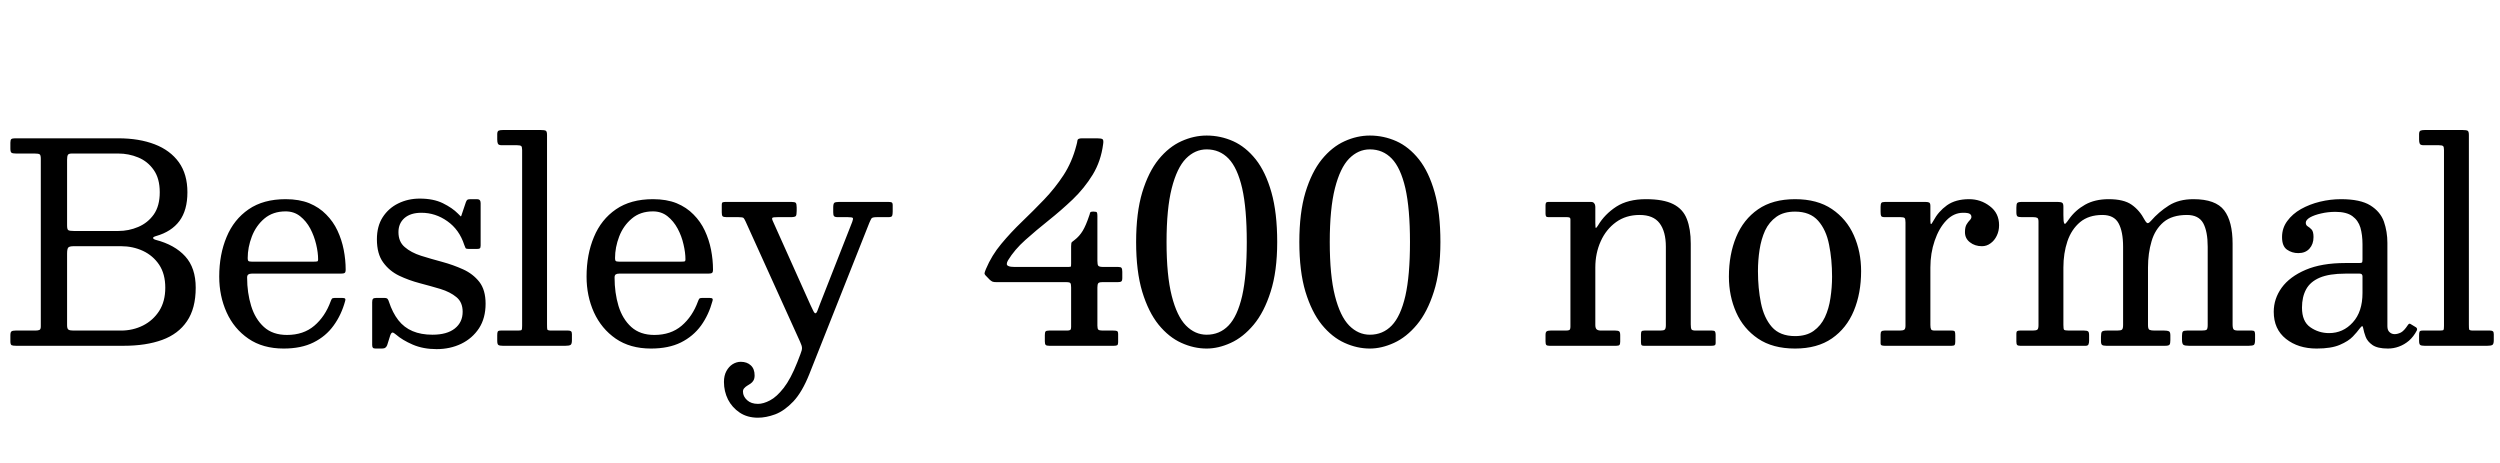 <svg xmlns="http://www.w3.org/2000/svg" xmlns:xlink="http://www.w3.org/1999/xlink" width="216.9" height="40.2"><path fill="black" d="M10.50 28.68L10.50 28.68L6.37 28.68Q6.06 28.68 5.94 28.60Q5.82 28.52 5.82 28.22L5.82 28.22L5.82 22.01Q5.82 21.60 5.92 21.48Q6.02 21.36 6.41 21.36L6.41 21.36L10.50 21.36Q11.53 21.36 12.41 21.77Q13.28 22.18 13.81 22.97Q14.34 23.77 14.34 24.96L14.34 24.96Q14.34 26.15 13.81 26.98Q13.28 27.80 12.41 28.24Q11.53 28.68 10.50 28.68ZM10.26 20.04L6.41 20.04Q6.05 20.04 5.93 19.97Q5.82 19.91 5.82 19.56L5.82 19.56L5.82 13.86Q5.82 13.56 5.89 13.44Q5.95 13.32 6.24 13.32L6.24 13.32L10.26 13.32Q11.17 13.32 11.99 13.66Q12.82 14.00 13.34 14.75Q13.86 15.49 13.86 16.68L13.86 16.68Q13.86 17.87 13.34 18.61Q12.82 19.34 11.99 19.69Q11.17 20.04 10.26 20.04L10.26 20.04ZM1.39 30L10.74 30Q12.67 30 14.07 29.49Q15.47 28.98 16.22 27.87Q16.98 26.76 16.98 24.96L16.98 24.96Q16.98 23.24 16.07 22.24Q15.16 21.24 13.51 20.81L13.51 20.81Q13.30 20.75 13.28 20.65Q13.27 20.56 13.54 20.48L13.54 20.48Q14.88 20.10 15.57 19.17Q16.26 18.24 16.26 16.68L16.26 16.68Q16.26 15.12 15.52 14.08Q14.77 13.04 13.42 12.52Q12.07 12 10.26 12L10.26 12L1.30 12Q1.07 12 0.98 12.07Q0.90 12.14 0.90 12.38L0.90 12.38L0.90 12.89Q0.90 13.19 1.00 13.25Q1.09 13.32 1.39 13.32L1.39 13.32L3 13.32Q3.34 13.32 3.44 13.39Q3.54 13.45 3.54 13.78L3.54 13.78L3.54 28.32Q3.54 28.56 3.43 28.62Q3.31 28.68 3.06 28.68L3.06 28.68L1.34 28.68Q1.09 28.68 1.00 28.75Q0.90 28.81 0.90 29.09L0.90 29.09L0.90 29.62Q0.90 29.89 1.01 29.95Q1.12 30 1.39 30L1.39 30ZM19.02 24L19.02 24Q19.02 25.68 19.66 27.10Q20.30 28.52 21.55 29.38Q22.80 30.24 24.61 30.24L24.61 30.24Q26.14 30.24 27.20 29.71Q28.27 29.18 28.94 28.25Q29.62 27.32 29.95 26.10L29.95 26.10Q29.99 25.97 29.94 25.91Q29.89 25.85 29.71 25.85L29.71 25.85L29.02 25.85Q28.84 25.85 28.79 25.93Q28.74 26.00 28.69 26.14L28.69 26.14Q28.21 27.46 27.27 28.26Q26.33 29.06 24.90 29.06L24.90 29.06Q23.66 29.06 22.90 28.37Q22.14 27.68 21.79 26.54Q21.44 25.40 21.44 24.08L21.44 24.08Q21.44 23.88 21.55 23.81Q21.65 23.74 21.84 23.74L21.84 23.74L29.56 23.74Q29.81 23.74 29.90 23.68Q29.99 23.63 29.99 23.39L29.99 23.39Q29.99 22.54 29.82 21.67Q29.65 20.80 29.28 20.01Q28.91 19.22 28.30 18.61Q27.70 17.99 26.83 17.63Q25.96 17.28 24.78 17.28L24.78 17.28Q22.85 17.28 21.57 18.16Q20.29 19.04 19.66 20.56Q19.02 22.08 19.02 24ZM27.25 22.70L21.83 22.70Q21.61 22.70 21.55 22.64Q21.49 22.58 21.49 22.40L21.49 22.40Q21.49 21.46 21.85 20.52Q22.21 19.58 22.94 18.96Q23.68 18.34 24.78 18.34L24.78 18.34Q25.51 18.34 26.04 18.76Q26.57 19.18 26.92 19.83Q27.26 20.48 27.43 21.20Q27.60 21.91 27.60 22.51L27.60 22.51Q27.60 22.63 27.55 22.67Q27.49 22.70 27.25 22.70L27.25 22.70ZM40.28 21.25L40.28 21.25Q40.34 21.43 40.39 21.52Q40.43 21.60 40.68 21.60L40.68 21.60L41.35 21.60Q41.56 21.60 41.63 21.55Q41.70 21.49 41.70 21.30L41.70 21.30L41.70 17.62Q41.70 17.28 41.39 17.28L41.39 17.28L40.85 17.28Q40.62 17.28 40.55 17.33Q40.48 17.38 40.42 17.54L40.42 17.54L40.10 18.49Q40.01 18.82 39.97 18.77Q39.92 18.72 39.73 18.53L39.73 18.53Q39.25 18.04 38.42 17.63Q37.60 17.23 36.42 17.23L36.42 17.23Q35.40 17.23 34.55 17.65Q33.71 18.06 33.20 18.85Q32.70 19.63 32.70 20.76L32.70 20.76Q32.70 22.02 33.24 22.76Q33.78 23.51 34.63 23.92Q35.47 24.32 36.42 24.57Q37.37 24.82 38.21 25.07Q39.06 25.33 39.60 25.78Q40.14 26.22 40.14 27.05L40.14 27.05Q40.14 27.96 39.46 28.50Q38.78 29.04 37.52 29.04L37.52 29.04Q36.53 29.04 35.80 28.73Q35.06 28.42 34.56 27.78Q34.06 27.14 33.74 26.17L33.74 26.17Q33.70 26.03 33.63 25.94Q33.56 25.85 33.36 25.85L33.36 25.85L32.63 25.85Q32.42 25.85 32.36 25.93Q32.29 26.00 32.29 26.22L32.29 26.22L32.29 29.92Q32.29 30.10 32.35 30.17Q32.41 30.24 32.59 30.24L32.59 30.24L33.14 30.24Q33.34 30.24 33.44 30.16Q33.54 30.08 33.59 29.95L33.59 29.95L33.86 29.09Q33.95 28.85 34.06 28.85Q34.16 28.86 34.36 29.03L34.36 29.03Q34.91 29.51 35.81 29.90Q36.72 30.29 37.88 30.29L37.88 30.29Q39.05 30.29 40.01 29.83Q40.98 29.36 41.56 28.48Q42.13 27.60 42.13 26.35L42.13 26.35Q42.13 25.16 41.59 24.46Q41.04 23.76 40.18 23.37Q39.32 22.98 38.36 22.72Q37.39 22.46 36.53 22.19Q35.66 21.91 35.12 21.44Q34.57 20.98 34.57 20.14L34.57 20.14Q34.57 19.38 35.09 18.92Q35.62 18.46 36.56 18.46L36.56 18.46Q37.78 18.46 38.81 19.19Q39.85 19.92 40.28 21.25ZM43.54 12.60L44.86 12.60Q45.13 12.60 45.22 12.67Q45.30 12.74 45.30 13.01L45.30 13.01L45.30 28.27Q45.30 28.56 45.26 28.62Q45.22 28.68 44.93 28.68L44.93 28.68L43.44 28.68Q43.22 28.68 43.18 28.78Q43.14 28.87 43.14 29.09L43.14 29.09L43.14 29.57Q43.14 29.86 43.24 29.93Q43.34 30 43.61 30L43.61 30L49.06 30Q49.37 30 49.49 29.93Q49.62 29.86 49.62 29.52L49.62 29.52L49.62 28.99Q49.62 28.80 49.54 28.74Q49.46 28.68 49.30 28.68L49.30 28.68L47.83 28.68Q47.50 28.68 47.48 28.57Q47.46 28.46 47.46 28.15L47.46 28.15L47.46 11.71Q47.46 11.40 47.35 11.34Q47.23 11.28 46.92 11.28L46.92 11.28L43.63 11.28Q43.40 11.28 43.27 11.33Q43.14 11.39 43.14 11.64L43.14 11.64L43.14 12.10Q43.14 12.35 43.20 12.47Q43.26 12.60 43.54 12.60L43.54 12.60ZM50.89 24L50.89 24Q50.89 25.68 51.53 27.10Q52.18 28.52 53.42 29.38Q54.67 30.24 56.48 30.24L56.48 30.24Q58.01 30.24 59.08 29.71Q60.14 29.18 60.82 28.25Q61.49 27.32 61.82 26.10L61.82 26.10Q61.86 25.97 61.81 25.91Q61.76 25.85 61.58 25.85L61.58 25.85L60.89 25.85Q60.71 25.85 60.66 25.93Q60.61 26.00 60.56 26.14L60.56 26.14Q60.08 27.46 59.14 28.26Q58.20 29.06 56.77 29.06L56.77 29.06Q55.54 29.06 54.77 28.37Q54.01 27.68 53.66 26.54Q53.32 25.40 53.32 24.08L53.32 24.08Q53.32 23.88 53.42 23.81Q53.52 23.74 53.71 23.74L53.71 23.74L61.43 23.74Q61.68 23.74 61.77 23.68Q61.86 23.63 61.86 23.39L61.86 23.39Q61.86 22.54 61.69 21.67Q61.52 20.80 61.15 20.01Q60.78 19.22 60.17 18.61Q59.57 17.99 58.70 17.63Q57.83 17.28 56.65 17.28L56.65 17.28Q54.72 17.28 53.44 18.16Q52.16 19.04 51.53 20.56Q50.89 22.08 50.89 24ZM59.12 22.70L53.70 22.70Q53.48 22.70 53.42 22.64Q53.36 22.58 53.36 22.40L53.36 22.40Q53.36 21.46 53.72 20.52Q54.08 19.58 54.82 18.96Q55.55 18.34 56.65 18.34L56.65 18.34Q57.38 18.34 57.91 18.76Q58.44 19.18 58.79 19.83Q59.14 20.48 59.30 21.20Q59.47 21.91 59.47 22.51L59.47 22.51Q59.47 22.63 59.42 22.67Q59.36 22.70 59.12 22.70L59.12 22.70ZM62.81 33.14L62.81 33.14Q62.81 33.95 63.16 34.66Q63.52 35.36 64.18 35.80Q64.84 36.24 65.76 36.24L65.76 36.24Q66.46 36.24 67.25 35.95Q68.05 35.65 68.83 34.83Q69.60 34.01 70.22 32.45L70.22 32.45L75.42 19.34Q75.54 19.06 75.61 18.95Q75.68 18.84 76.09 18.84L76.09 18.84L77.08 18.84Q77.35 18.84 77.40 18.73Q77.45 18.62 77.45 18.36L77.45 18.36L77.45 17.81Q77.45 17.60 77.36 17.56Q77.28 17.52 77.08 17.52L77.08 17.52L72.78 17.52Q72.48 17.52 72.38 17.60Q72.29 17.69 72.29 18L72.29 18L72.29 18.41Q72.29 18.65 72.35 18.74Q72.42 18.84 72.68 18.84L72.68 18.84L73.55 18.84Q73.93 18.84 73.99 18.91Q74.04 18.98 73.94 19.25L73.94 19.25L71.16 26.33Q71.00 26.75 70.92 26.96Q70.84 27.18 70.74 27.18L70.74 27.18Q70.67 27.18 70.58 27.01Q70.49 26.83 70.32 26.47L70.32 26.47L67.06 19.20Q66.94 18.95 67.02 18.89Q67.10 18.84 67.48 18.84L67.48 18.84L68.60 18.84Q68.95 18.84 69.04 18.75Q69.12 18.66 69.12 18.30L69.12 18.30L69.12 18Q69.12 17.69 69.04 17.60Q68.96 17.52 68.68 17.52L68.68 17.52L62.94 17.52Q62.77 17.52 62.69 17.56Q62.62 17.59 62.62 17.76L62.62 17.76L62.62 18.43Q62.62 18.68 62.69 18.76Q62.77 18.84 63.04 18.84L63.04 18.84L64.07 18.84Q64.43 18.84 64.51 18.91Q64.58 18.98 64.69 19.22L64.69 19.22L69.41 29.64Q69.58 30 69.58 30.19Q69.59 30.37 69.44 30.74L69.44 30.74L69.17 31.44Q68.60 32.88 67.99 33.66Q67.38 34.44 66.80 34.74Q66.23 35.04 65.76 35.04L65.76 35.04Q65.17 35.04 64.82 34.72Q64.46 34.39 64.46 33.98L64.46 33.98Q64.46 33.79 64.57 33.68Q64.67 33.56 64.82 33.47Q64.97 33.38 65.12 33.28Q65.27 33.18 65.37 33.01Q65.47 32.84 65.47 32.57L65.47 32.57Q65.47 32.00 65.14 31.70Q64.81 31.39 64.27 31.39L64.27 31.39Q63.90 31.39 63.56 31.60Q63.23 31.81 63.02 32.20Q62.81 32.59 62.81 33.14ZM97.01 29.69L97.01 28.99Q97.01 28.76 96.91 28.72Q96.82 28.68 96.59 28.68L96.59 28.68L95.66 28.68Q95.38 28.68 95.29 28.60Q95.21 28.52 95.21 28.25L95.21 28.25L95.21 24.95Q95.21 24.68 95.28 24.58Q95.35 24.48 95.63 24.48L95.63 24.48L96.94 24.48Q97.19 24.48 97.28 24.42Q97.37 24.36 97.37 24.12L97.37 24.12L97.37 23.58Q97.37 23.33 97.30 23.24Q97.24 23.16 97.00 23.16L97.00 23.16L95.71 23.16Q95.38 23.16 95.29 23.06Q95.21 22.97 95.21 22.63L95.21 22.63L95.21 18.73Q95.21 18.52 95.17 18.44Q95.14 18.36 94.90 18.36L94.90 18.36L94.82 18.36Q94.60 18.36 94.57 18.47Q94.55 18.59 94.49 18.74L94.49 18.74Q94.22 19.55 93.94 20.02Q93.65 20.50 93.23 20.82L93.23 20.82Q93.07 20.94 93.00 21Q92.93 21.06 92.93 21.36L92.93 21.36L92.93 22.86Q92.93 23.04 92.92 23.10Q92.90 23.16 92.71 23.16L92.71 23.16L88.01 23.16Q87.67 23.16 87.51 23.09Q87.35 23.03 87.35 22.90Q87.35 22.76 87.46 22.58L87.46 22.58Q88.02 21.66 88.96 20.82Q89.90 19.98 90.98 19.12Q92.06 18.26 93.07 17.30Q94.08 16.33 94.80 15.16Q95.52 13.98 95.71 12.49L95.71 12.49Q95.76 12.16 95.66 12.08Q95.56 12 95.18 12L95.18 12L93.88 12Q93.50 12 93.48 12.18Q93.46 12.36 93.38 12.64L93.38 12.64Q93.01 14.06 92.27 15.20Q91.52 16.34 90.58 17.32Q89.64 18.30 88.67 19.23Q87.70 20.16 86.87 21.16Q86.04 22.15 85.54 23.34L85.54 23.34Q85.44 23.58 85.42 23.69Q85.40 23.80 85.57 23.96L85.57 23.96L85.88 24.28Q86.02 24.40 86.12 24.44Q86.23 24.48 86.50 24.48L86.50 24.48L92.53 24.48Q92.81 24.48 92.87 24.57Q92.93 24.66 92.93 24.94L92.93 24.94L92.93 28.38Q92.93 28.56 92.86 28.62Q92.78 28.68 92.59 28.68L92.59 28.68L91.01 28.68Q90.78 28.68 90.71 28.76Q90.65 28.84 90.65 29.08L90.65 29.08L90.65 29.62Q90.65 29.86 90.73 29.93Q90.80 30 91.03 30L91.03 30L96.64 30Q96.85 30 96.93 29.95Q97.01 29.89 97.01 29.69L97.01 29.69ZM98.57 21L98.57 21Q98.57 23.54 99.10 25.31Q99.64 27.08 100.52 28.17Q101.41 29.26 102.50 29.75Q103.58 30.24 104.69 30.24L104.69 30.24Q105.71 30.24 106.78 29.75Q107.86 29.26 108.77 28.17Q109.68 27.08 110.24 25.31Q110.81 23.54 110.81 21L110.81 21Q110.81 18.46 110.31 16.69Q109.81 14.92 108.95 13.83Q108.08 12.74 106.99 12.25Q105.89 11.76 104.69 11.76L104.69 11.76Q103.58 11.76 102.50 12.25Q101.41 12.74 100.52 13.83Q99.64 14.92 99.10 16.69Q98.57 18.46 98.57 21ZM101.21 21L101.21 21Q101.21 18.10 101.66 16.33Q102.11 14.56 102.89 13.76Q103.68 12.96 104.69 12.96L104.69 12.96Q105.82 12.96 106.59 13.76Q107.36 14.56 107.77 16.33Q108.17 18.10 108.17 21L108.17 21Q108.17 23.90 107.77 25.67Q107.36 27.44 106.59 28.24Q105.82 29.04 104.69 29.04L104.69 29.04Q103.68 29.04 102.89 28.24Q102.11 27.44 101.66 25.67Q101.21 23.90 101.21 21ZM112.73 21L112.73 21Q112.73 23.54 113.26 25.31Q113.80 27.08 114.68 28.17Q115.57 29.26 116.66 29.75Q117.74 30.24 118.85 30.24L118.85 30.24Q119.87 30.24 120.94 29.75Q122.02 29.26 122.93 28.17Q123.84 27.08 124.40 25.31Q124.97 23.54 124.97 21L124.97 21Q124.97 18.46 124.47 16.69Q123.97 14.92 123.11 13.83Q122.24 12.74 121.15 12.25Q120.05 11.76 118.85 11.76L118.85 11.76Q117.74 11.76 116.66 12.25Q115.57 12.74 114.68 13.83Q113.80 14.92 113.26 16.69Q112.73 18.46 112.73 21ZM115.37 21L115.37 21Q115.37 18.10 115.82 16.33Q116.27 14.56 117.05 13.76Q117.84 12.96 118.85 12.96L118.85 12.96Q119.98 12.96 120.75 13.76Q121.52 14.56 121.93 16.33Q122.33 18.10 122.33 21L122.33 21Q122.33 23.90 121.93 25.67Q121.52 27.44 120.75 28.24Q119.98 29.04 118.85 29.04L118.85 29.04Q117.84 29.04 117.05 28.24Q116.27 27.44 115.82 25.67Q115.37 23.90 115.37 21ZM134.34 18.84L135.96 18.84Q136.10 18.84 136.18 18.88Q136.25 18.91 136.25 19.04L136.25 19.04L136.25 28.34Q136.25 28.57 136.16 28.63Q136.08 28.68 135.84 28.68L135.84 28.68L134.52 28.68Q134.29 28.68 134.19 28.75Q134.09 28.81 134.09 29.06L134.09 29.06L134.09 29.62Q134.09 29.84 134.15 29.92Q134.21 30 134.42 30L134.42 30L140.23 30Q140.44 30 140.50 29.93Q140.57 29.86 140.57 29.64L140.57 29.64L140.57 29.09Q140.57 28.82 140.48 28.75Q140.39 28.68 140.15 28.68L140.15 28.68L138.91 28.68Q138.64 28.68 138.52 28.57Q138.41 28.46 138.41 28.19L138.41 28.19L138.41 23.21Q138.41 21.97 138.88 20.93Q139.34 19.90 140.21 19.27Q141.07 18.65 142.25 18.65L142.25 18.65Q143.44 18.65 143.98 19.36Q144.53 20.08 144.53 21.41L144.53 21.41L144.53 28.21Q144.53 28.52 144.43 28.60Q144.34 28.68 144.05 28.68L144.05 28.68L142.67 28.68Q142.48 28.68 142.42 28.75Q142.37 28.82 142.37 29.03L142.37 29.03L142.37 29.63Q142.37 29.82 142.40 29.91Q142.44 30 142.63 30L142.63 30L148.48 30Q148.68 30 148.76 29.96Q148.85 29.93 148.85 29.74L148.85 29.74L148.85 29.04Q148.85 28.84 148.79 28.76Q148.74 28.68 148.54 28.68L148.54 28.68L147.12 28.68Q146.81 28.68 146.75 28.57Q146.69 28.45 146.69 28.14L146.69 28.14L146.69 21.14Q146.69 19.86 146.35 19.00Q146.02 18.14 145.17 17.71Q144.32 17.28 142.80 17.28L142.80 17.28Q141.24 17.28 140.23 17.93Q139.22 18.59 138.65 19.55L138.65 19.55Q138.53 19.74 138.47 19.78Q138.41 19.81 138.41 19.34L138.41 19.34L138.41 17.94Q138.41 17.77 138.32 17.65Q138.24 17.52 138.04 17.52L138.04 17.52L134.32 17.52Q134.18 17.52 134.14 17.59Q134.09 17.65 134.09 17.80L134.09 17.80L134.09 18.54Q134.09 18.70 134.14 18.77Q134.18 18.84 134.34 18.84L134.34 18.84ZM152.52 23.52L152.52 23.52Q152.52 22.58 152.66 21.67Q152.80 20.75 153.14 20.00Q153.49 19.26 154.12 18.81Q154.75 18.36 155.74 18.36L155.74 18.36Q157.04 18.36 157.74 19.15Q158.44 19.94 158.69 21.23Q158.95 22.51 158.95 24L158.95 24Q158.95 24.94 158.81 25.85Q158.68 26.77 158.33 27.52Q157.98 28.26 157.35 28.71Q156.72 29.16 155.74 29.16L155.74 29.16Q154.43 29.16 153.73 28.37Q153.04 27.58 152.78 26.29Q152.52 25.01 152.52 23.52ZM150.00 24L150.00 24Q150.00 25.68 150.63 27.10Q151.26 28.52 152.53 29.38Q153.80 30.24 155.74 30.24L155.74 30.24Q157.67 30.24 158.94 29.36Q160.21 28.48 160.84 26.96Q161.47 25.44 161.47 23.52L161.47 23.52Q161.47 21.84 160.84 20.42Q160.21 19.00 158.94 18.14Q157.67 17.28 155.74 17.28L155.74 17.28Q153.80 17.28 152.53 18.16Q151.26 19.04 150.63 20.56Q150.00 22.08 150.00 24ZM165.32 19.30L165.32 19.30L165.32 28.26Q165.32 28.52 165.22 28.60Q165.11 28.68 164.83 28.68L164.83 28.68L163.50 28.68Q163.32 28.68 163.24 28.75Q163.16 28.81 163.16 29.02L163.16 29.02L163.16 29.77Q163.16 29.93 163.25 29.96Q163.34 30 163.50 30L163.50 30L169.33 30Q169.54 30 169.59 29.92Q169.64 29.84 169.64 29.63L169.64 29.63L169.64 29.09Q169.64 28.86 169.60 28.77Q169.56 28.68 169.33 28.68L169.33 28.68L167.87 28.68Q167.59 28.68 167.54 28.57Q167.48 28.46 167.48 28.19L167.48 28.19L167.48 23.21Q167.48 21.97 167.85 20.89Q168.22 19.80 168.86 19.13Q169.50 18.46 170.32 18.46L170.32 18.46Q170.75 18.46 170.89 18.55Q171.04 18.64 171.04 18.82L171.04 18.82Q171.04 18.96 170.90 19.10Q170.76 19.24 170.62 19.47Q170.48 19.70 170.48 20.14L170.48 20.14Q170.48 20.69 170.91 21.02Q171.34 21.36 171.95 21.36L171.95 21.36Q172.37 21.36 172.70 21.11Q173.04 20.87 173.24 20.45Q173.44 20.04 173.44 19.54L173.44 19.54Q173.44 18.49 172.64 17.89Q171.85 17.28 170.84 17.28L170.84 17.28Q169.67 17.28 168.92 17.81Q168.17 18.35 167.74 19.16L167.74 19.16Q167.58 19.46 167.53 19.44Q167.48 19.42 167.48 19.12L167.48 19.12L167.48 17.86Q167.48 17.63 167.37 17.57Q167.26 17.52 167.05 17.52L167.05 17.52L163.55 17.52Q163.30 17.52 163.23 17.60Q163.16 17.69 163.16 17.94L163.16 17.94L163.16 18.38Q163.16 18.65 163.21 18.74Q163.26 18.84 163.52 18.84L163.52 18.84L164.89 18.84Q165.17 18.84 165.25 18.92Q165.32 19.01 165.32 19.30ZM174.94 28.94L174.94 29.64Q174.94 29.86 175.01 29.93Q175.08 30 175.27 30L175.27 30L180.96 30Q181.15 30 181.20 29.87Q181.25 29.74 181.25 29.57L181.25 29.57L181.25 29.09Q181.25 28.81 181.16 28.75Q181.07 28.68 180.82 28.68L180.82 28.68L179.52 28.68Q179.15 28.68 179.08 28.61Q179.02 28.55 179.02 28.18L179.02 28.18L179.02 23.21Q179.02 21.97 179.37 20.93Q179.72 19.90 180.47 19.27Q181.22 18.65 182.40 18.65L182.40 18.65Q183.41 18.65 183.80 19.36Q184.20 20.08 184.20 21.41L184.20 21.41L184.20 28.20Q184.20 28.52 184.10 28.60Q184.01 28.68 183.67 28.68L183.67 28.68L182.78 28.68Q182.45 28.68 182.36 28.78Q182.28 28.88 182.28 29.23L182.28 29.23L182.28 29.59Q182.28 29.86 182.38 29.93Q182.48 30 182.74 30L182.74 30L187.85 30Q188.16 30 188.23 29.90Q188.30 29.81 188.30 29.52L188.30 29.52L188.30 29.09Q188.30 28.80 188.17 28.74Q188.04 28.68 187.78 28.68L187.78 28.68L186.94 28.68Q186.64 28.68 186.50 28.62Q186.36 28.56 186.36 28.22L186.36 28.22L186.36 23.21Q186.36 21.97 186.67 20.93Q186.97 19.90 187.71 19.27Q188.45 18.65 189.74 18.65L189.74 18.65Q190.75 18.65 191.15 19.36Q191.54 20.08 191.54 21.41L191.54 21.41L191.54 28.20Q191.54 28.54 191.44 28.61Q191.34 28.68 190.99 28.68L190.99 28.68L189.74 28.68Q189.47 28.68 189.39 28.76Q189.31 28.85 189.31 29.14L189.31 29.14L189.31 29.47Q189.31 29.84 189.44 29.92Q189.56 30 189.91 30L189.91 30L195.10 30Q195.44 30 195.55 29.92Q195.65 29.83 195.65 29.47L195.65 29.47L195.65 29.02Q195.65 28.84 195.60 28.76Q195.55 28.68 195.38 28.68L195.38 28.68L194.21 28.68Q193.87 28.68 193.79 28.58Q193.70 28.48 193.70 28.15L193.70 28.15L193.70 21.14Q193.70 19.21 192.97 18.25Q192.23 17.28 190.30 17.28L190.30 17.28Q189.04 17.28 188.17 17.83Q187.30 18.38 186.62 19.16L186.62 19.16Q186.47 19.34 186.35 19.36Q186.24 19.38 186.07 19.08L186.07 19.08Q185.63 18.24 184.94 17.76Q184.26 17.28 182.95 17.28L182.95 17.28Q181.75 17.28 180.90 17.76Q180.05 18.24 179.50 19.02L179.50 19.02Q179.35 19.24 179.24 19.36Q179.14 19.49 179.08 19.35Q179.02 19.21 179.02 18.65L179.02 18.65L179.02 17.93Q179.02 17.65 178.91 17.59Q178.80 17.52 178.54 17.52L178.54 17.52L175.39 17.52Q175.09 17.52 175.01 17.62Q174.94 17.71 174.94 18.02L174.94 18.02L174.94 18.41Q174.94 18.70 175.03 18.77Q175.12 18.84 175.42 18.84L175.42 18.84L176.40 18.84Q176.64 18.84 176.75 18.90Q176.86 18.96 176.86 19.22L176.86 19.22L176.86 28.22Q176.86 28.52 176.76 28.60Q176.66 28.68 176.35 28.68L176.35 28.68L175.25 28.68Q175.08 28.68 175.01 28.73Q174.94 28.78 174.94 28.94L174.94 28.94ZM197.27 27.05L197.27 27.05Q197.27 28.56 198.33 29.40Q199.39 30.24 200.99 30.24L200.99 30.24Q202.26 30.24 203.00 29.92Q203.75 29.60 204.13 29.20Q204.52 28.79 204.71 28.52L204.71 28.52Q204.88 28.30 204.94 28.30Q205.01 28.30 205.04 28.51L205.04 28.51Q205.09 28.80 205.24 29.21Q205.39 29.62 205.83 29.93Q206.27 30.24 207.17 30.24L207.17 30.24L207.18 30.24Q207.67 30.24 208.13 30.07Q208.60 29.90 209.00 29.56Q209.40 29.21 209.68 28.68L209.68 28.68Q209.76 28.49 209.60 28.39L209.60 28.39L209.17 28.13Q209.02 28.01 208.90 28.21L208.90 28.21Q208.58 28.70 208.30 28.85Q208.01 28.99 207.76 28.99L207.76 28.99Q207.50 28.99 207.32 28.82Q207.13 28.66 207.13 28.30L207.13 28.30L207.13 21.07Q207.13 20.10 206.83 19.23Q206.52 18.36 205.65 17.82Q204.78 17.28 203.10 17.28L203.10 17.28Q202.19 17.28 201.28 17.50Q200.38 17.72 199.63 18.14Q198.89 18.56 198.44 19.18Q197.99 19.79 197.99 20.57L197.99 20.57Q197.99 21.36 198.42 21.66Q198.85 21.96 199.40 21.96L199.40 21.96Q200.02 21.96 200.37 21.57Q200.72 21.18 200.72 20.57L200.72 20.57Q200.72 20.10 200.56 19.92Q200.39 19.74 200.22 19.64Q200.05 19.54 200.05 19.32L200.05 19.32Q200.05 19.08 200.42 18.86Q200.80 18.65 201.38 18.52Q201.97 18.38 202.62 18.38L202.62 18.38Q203.58 18.38 204.09 18.75Q204.60 19.12 204.79 19.75Q204.97 20.39 204.97 21.19L204.97 21.19L204.97 22.51Q204.97 22.73 204.92 22.78Q204.86 22.82 204.66 22.82L204.66 22.82L203.48 22.82Q201.42 22.82 200.04 23.41Q198.66 24 197.96 24.96Q197.27 25.92 197.27 27.05ZM199.72 26.69L199.72 26.69Q199.72 25.76 200.08 25.10Q200.44 24.44 201.26 24.09Q202.09 23.74 203.48 23.74L203.48 23.74L204.73 23.74Q204.97 23.74 204.97 23.98L204.97 23.98L204.97 25.42Q204.97 27.05 204.13 27.97Q203.29 28.90 202.07 28.90L202.07 28.90Q201.17 28.90 200.44 28.39Q199.72 27.89 199.72 26.69ZM210.28 12.60L211.60 12.60Q211.87 12.60 211.96 12.67Q212.04 12.74 212.04 13.01L212.04 13.01L212.04 28.27Q212.04 28.56 212.00 28.62Q211.96 28.68 211.67 28.68L211.67 28.68L210.18 28.68Q209.96 28.68 209.92 28.78Q209.88 28.87 209.88 29.09L209.88 29.09L209.88 29.57Q209.88 29.86 209.98 29.93Q210.08 30 210.35 30L210.35 30L215.80 30Q216.11 30 216.23 29.93Q216.36 29.86 216.36 29.52L216.36 29.52L216.36 28.99Q216.36 28.80 216.28 28.74Q216.20 28.68 216.04 28.68L216.04 28.68L214.57 28.68Q214.24 28.68 214.22 28.57Q214.20 28.46 214.20 28.15L214.20 28.15L214.20 11.71Q214.20 11.40 214.09 11.34Q213.97 11.28 213.66 11.28L213.66 11.28L210.37 11.28Q210.14 11.28 210.01 11.33Q209.88 11.39 209.88 11.64L209.88 11.64L209.88 12.10Q209.88 12.35 209.94 12.47Q210.00 12.60 210.28 12.60L210.28 12.60Z"/></svg>